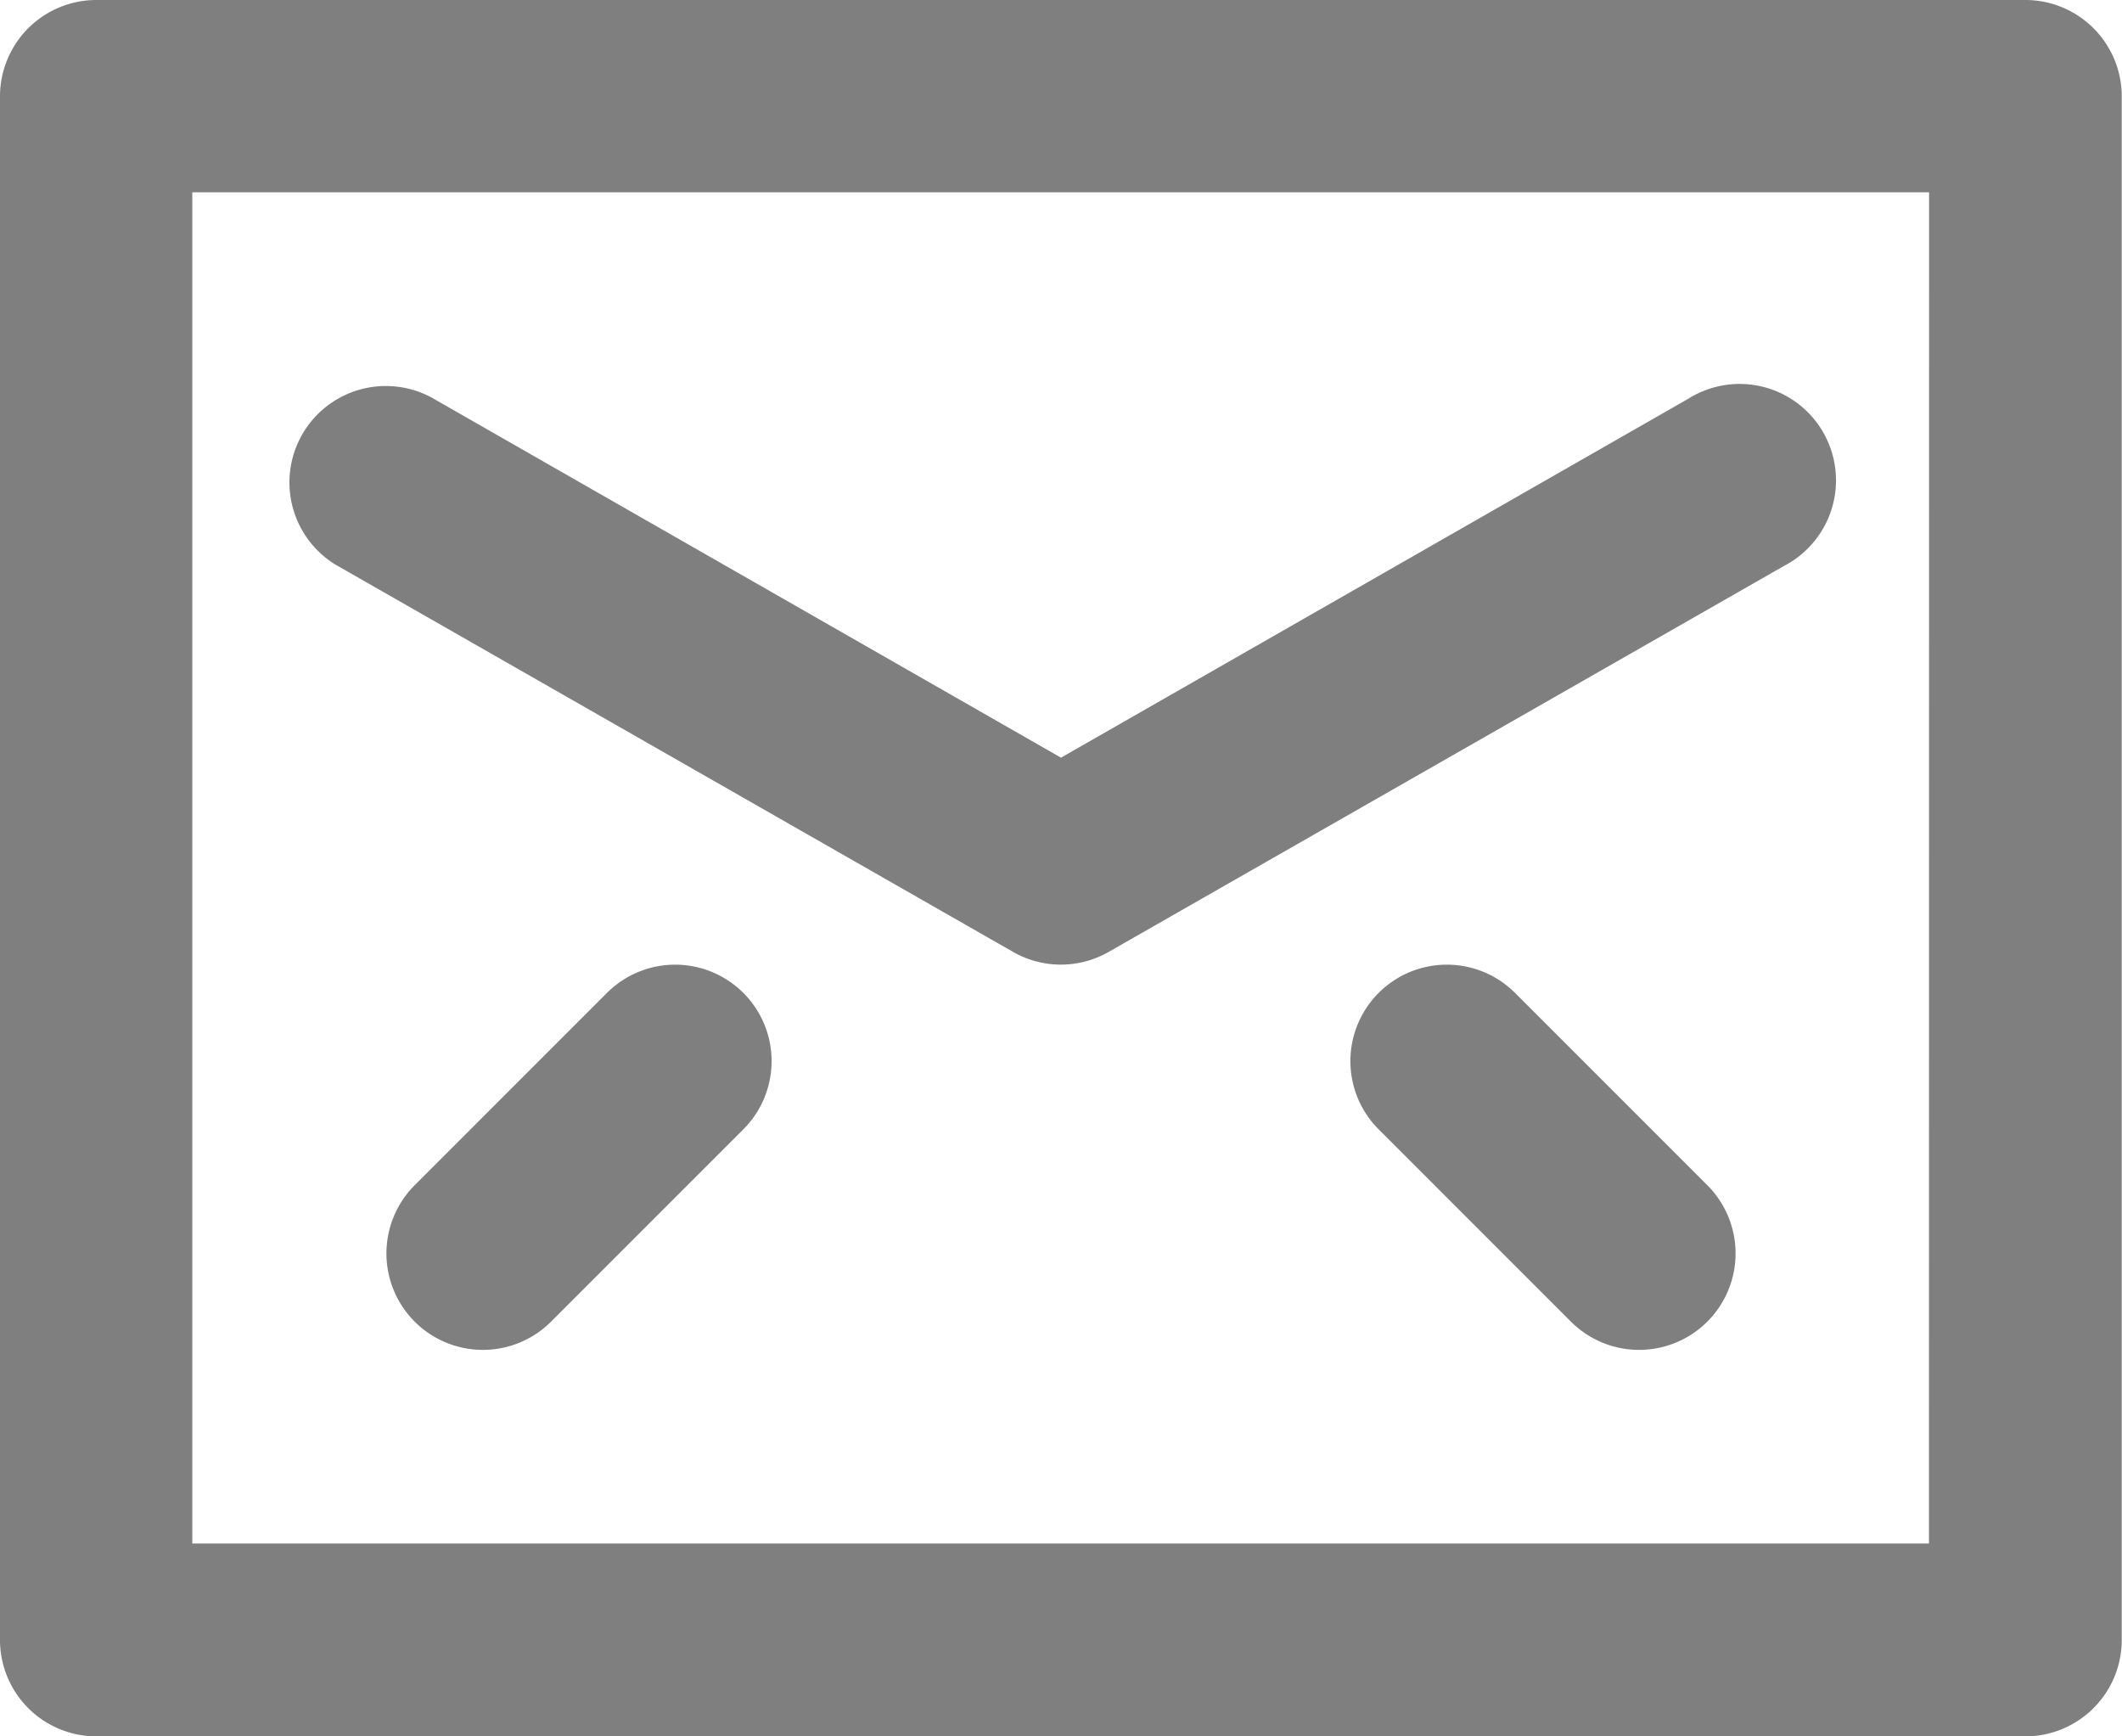 <svg xmlns="http://www.w3.org/2000/svg" width="16.554" height="13.544" viewBox="0 0 16.554 13.544"><defs><style>.a{fill:#7f7f7f;}</style></defs><g transform="translate(-1 -3)"><path class="a" d="M16.8,3H1.752A.752.752,0,0,0,1,3.752v12.04a.752.752,0,0,0,.752.752H16.8a.752.752,0,0,0,.752-.752V3.752A.752.752,0,0,0,16.8,3Zm-.752,12.04H2.5V4.5H16.049Z"/><path class="a" d="M4.379,8.405l5.267,3.01a.751.751,0,0,0,.746,0l5.267-3.01A.752.752,0,1,0,14.914,7.1L10.02,9.9,5.126,7.1a.752.752,0,1,0-.746,1.306Z" transform="translate(-0.743 -0.99)"/><path class="a" d="M6.725,13.22l-1.5,1.5a.752.752,0,1,0,1.064,1.064l1.5-1.5A.752.752,0,1,0,6.725,13.22Z" transform="translate(-0.99 -2.475)"/><path class="a" d="M16.284,13.22a.752.752,0,1,0-1.064,1.064l1.5,1.5a.752.752,0,1,0,1.064-1.064Z" transform="translate(-3.465 -2.475)"/></g></svg>